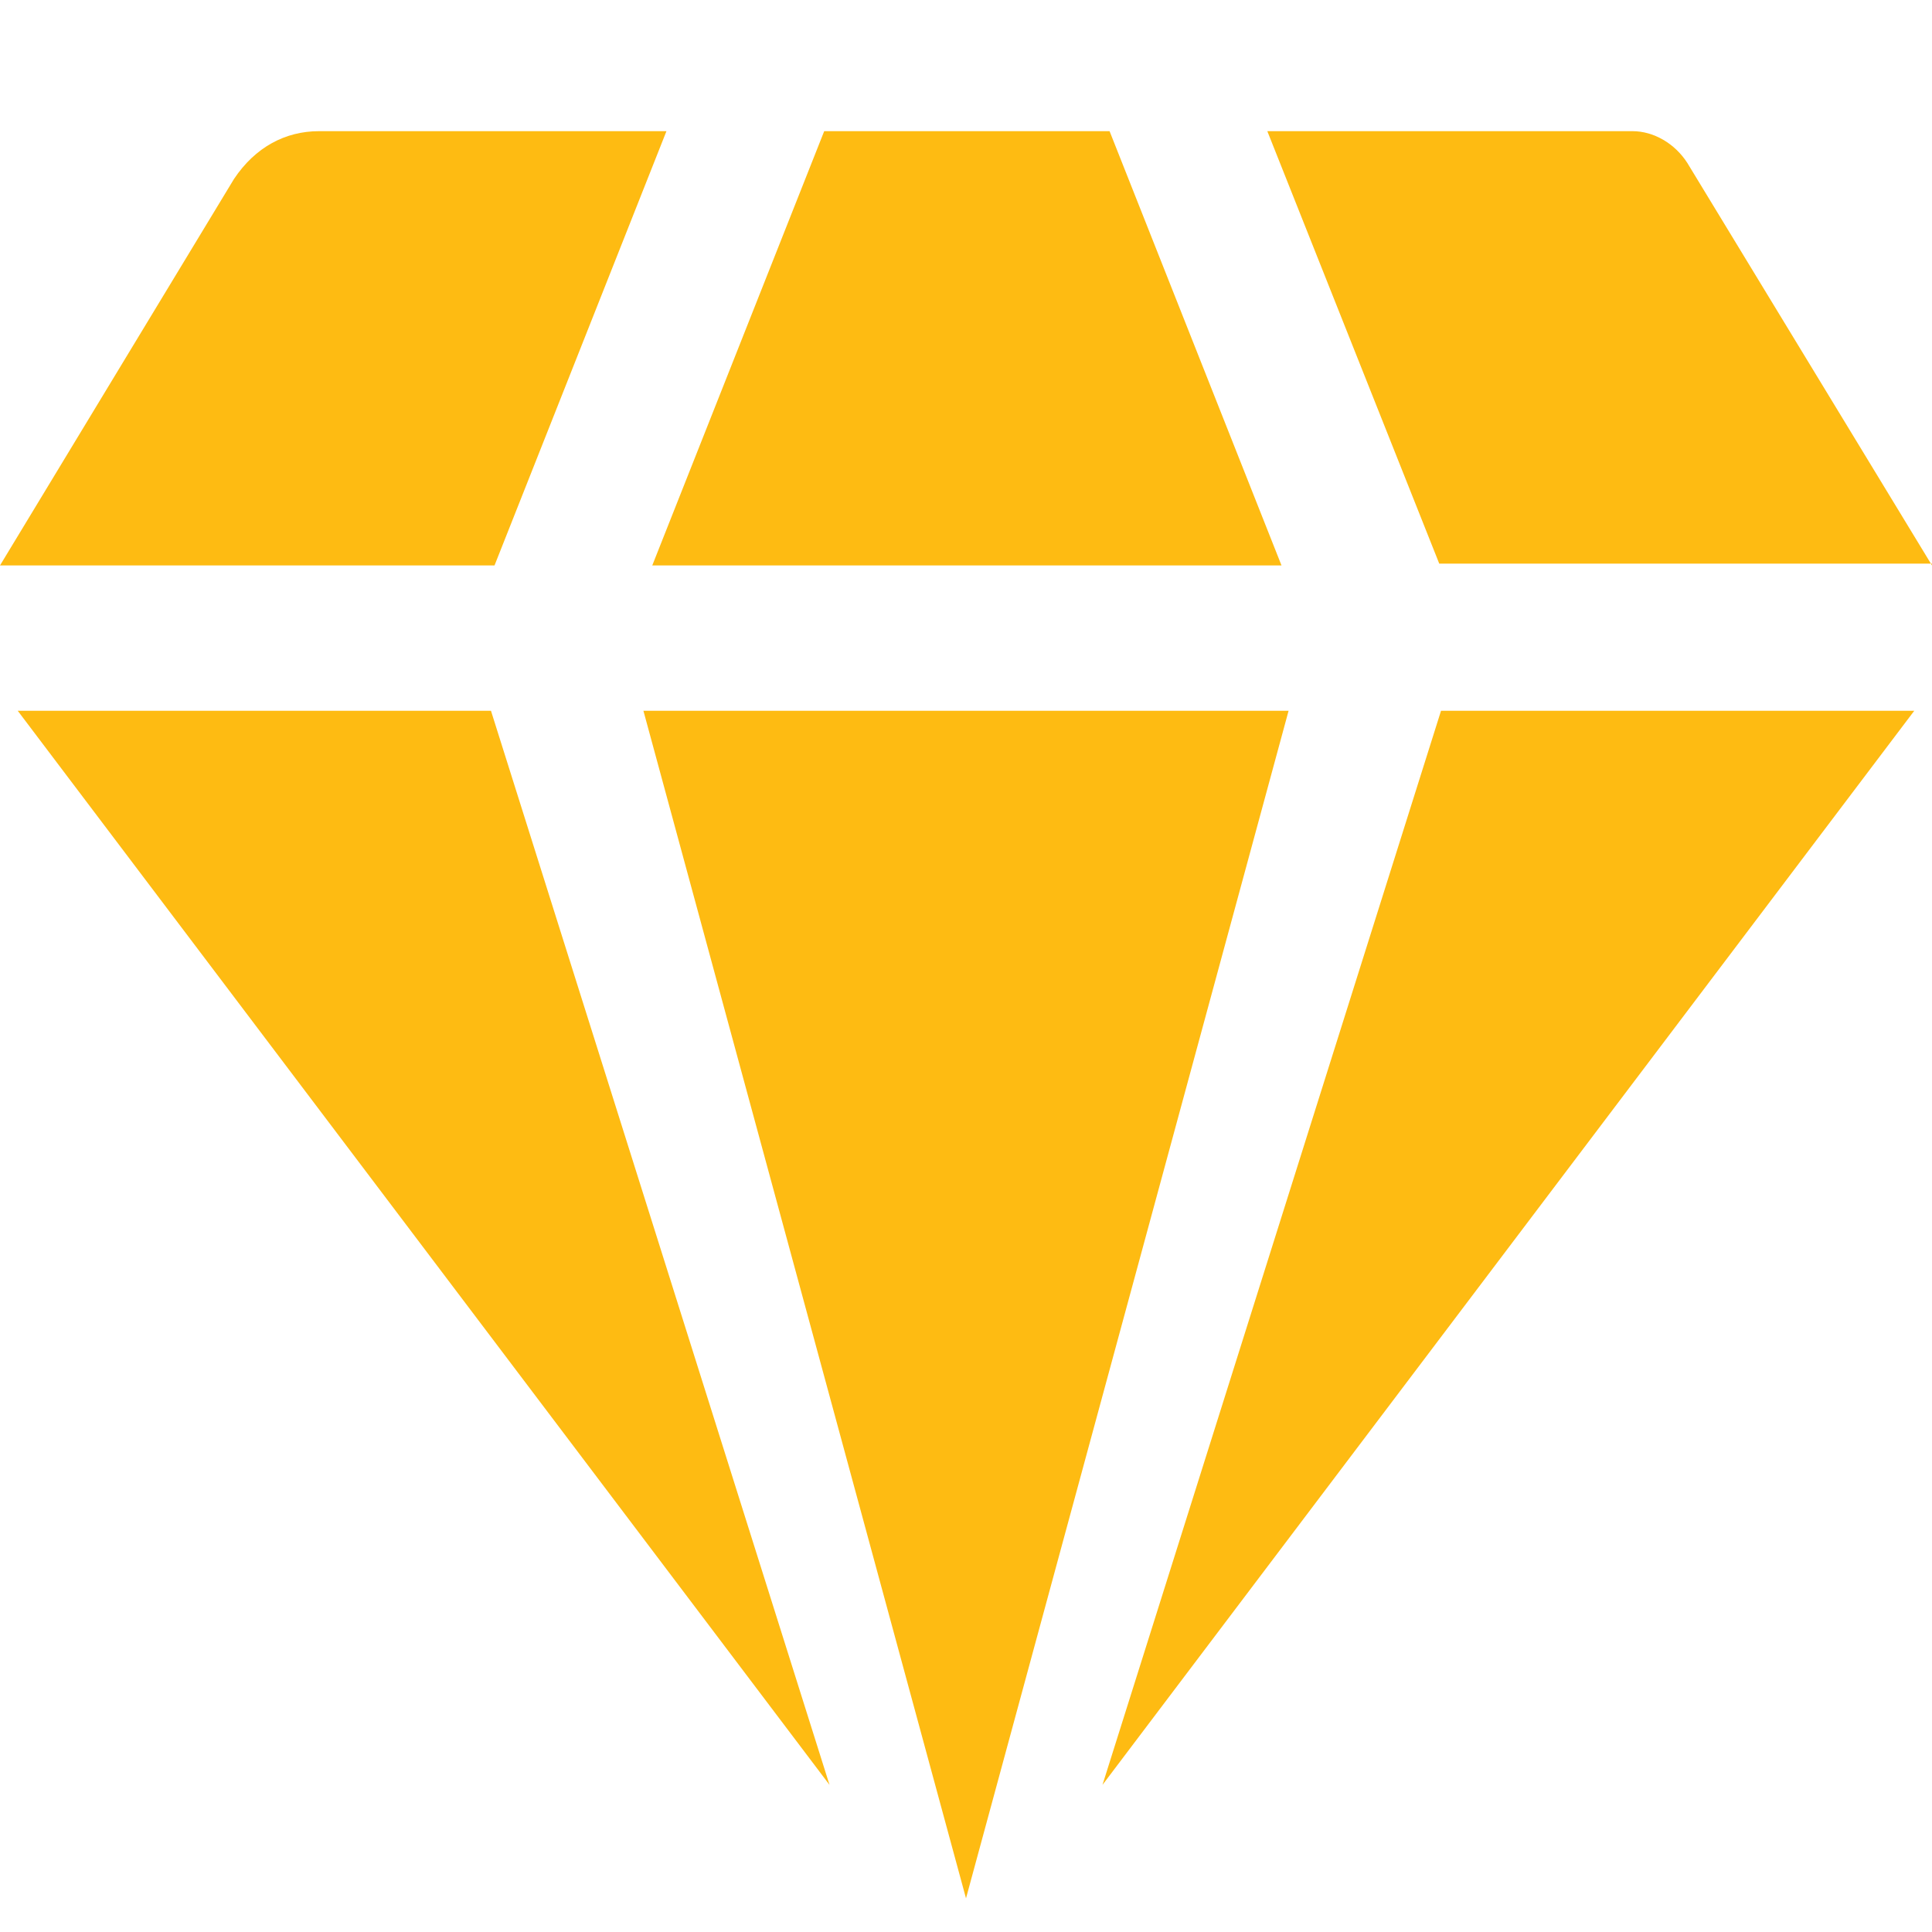 <?xml version="1.0" encoding="utf-8"?>
<!-- Generator: Adobe Illustrator 19.1.0, SVG Export Plug-In . SVG Version: 6.00 Build 0)  -->
<svg version="1.1" id="Layer_1" xmlns="http://www.w3.org/2000/svg" xmlns:xlink="http://www.w3.org/1999/xlink" x="0px" y="0px"
	 viewBox="0 0 109 109" style="enable-background:new 0 0 109 109;" xml:space="preserve">
<style type="text/css">
	.st0{fill:#FEBB12;}
</style>
<g>
	<g>
		<path class="st0" d="M109,31.9L95.2,9.2c-0.7-1.1-1.9-1.8-3.1-1.8H71.5l9.7,24.4H109z"/>
		<path class="st0" d="M37.6,7.4H18c-1.9,0-3.6,0.9-4.8,2.7L0,31.9h27.9L37.6,7.4z"/>
		<polygon class="st0" points="72.3,31.9 62.6,7.4 46.5,7.4 36.8,31.9 		"/>
		<polygon class="st0" points="81.3,40.1 62.2,100.7 108,40.1 		"/>
		<polygon class="st0" points="36.3,40.1 54.5,107.1 72.7,40.1 		"/>
		<polygon class="st0" points="1,40.1 46.8,100.7 27.7,40.1 		"/>
	</g>
</g>
</svg>

